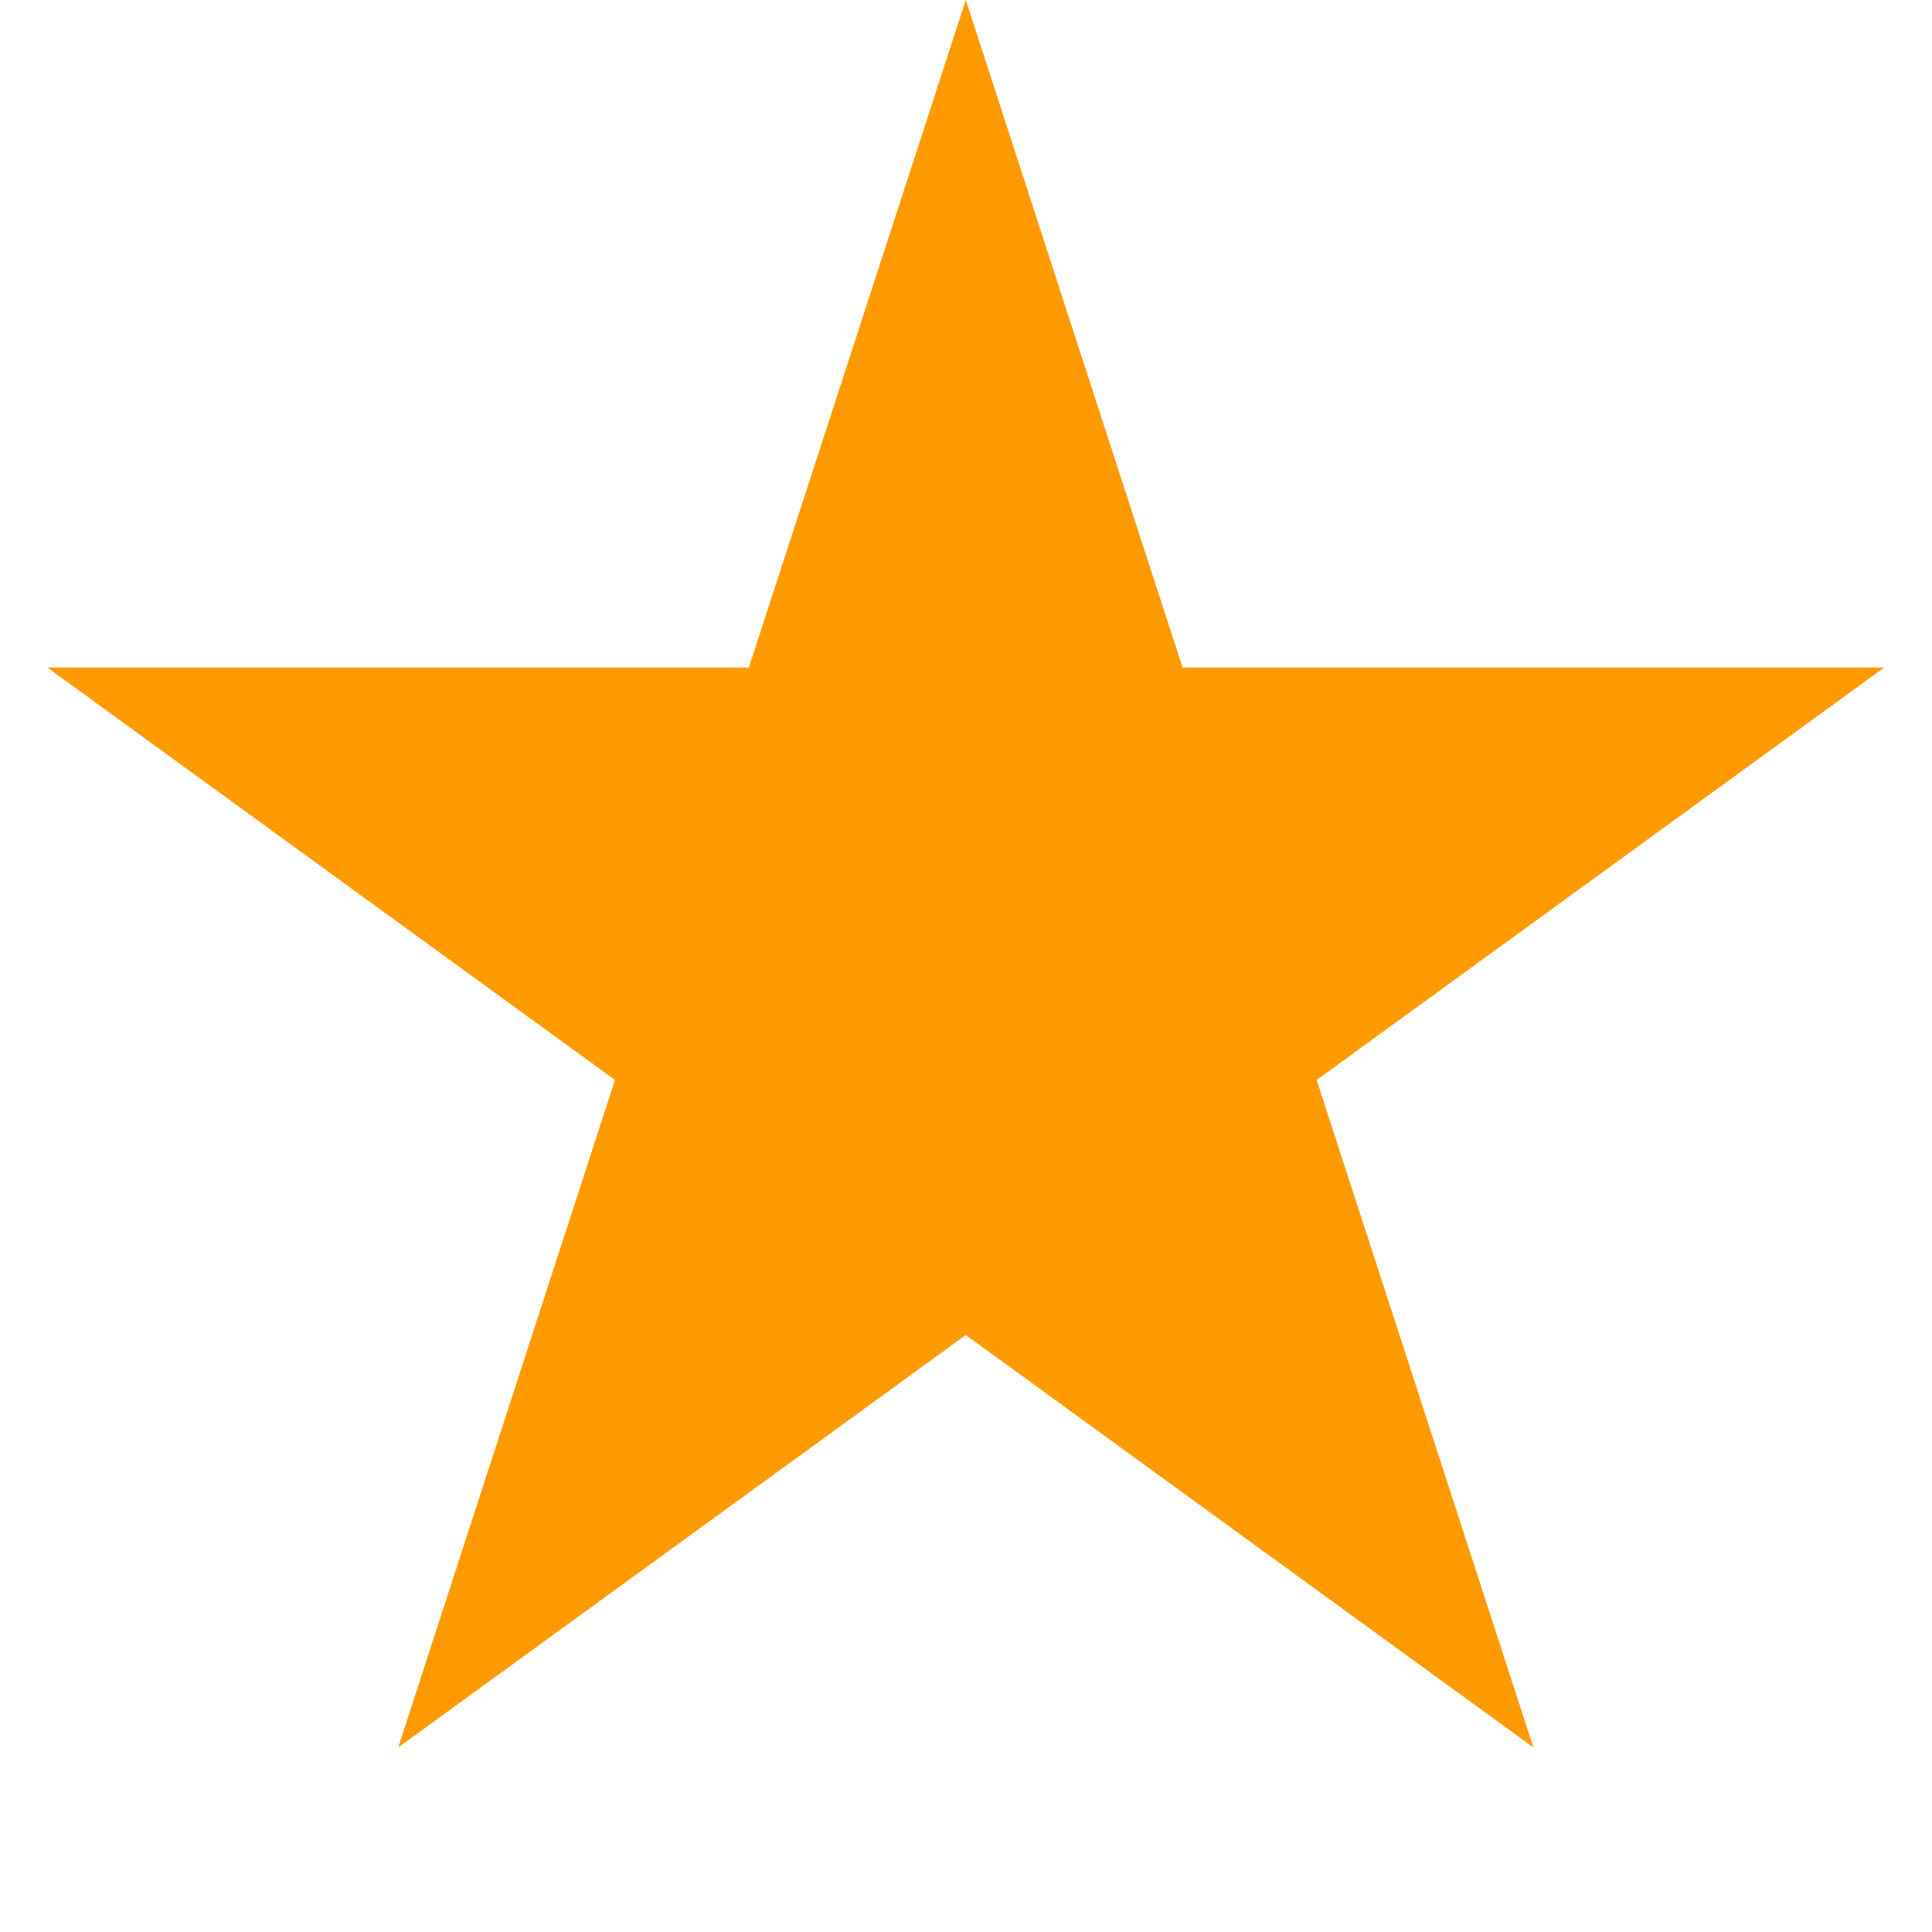 <svg width="10" height="10" viewBox="0 0 10 10" fill="none" xmlns="http://www.w3.org/2000/svg">
<path d="M4.999 0L6.121 3.455H9.753L6.815 5.59L7.937 9.045L4.999 6.91L2.061 9.045L3.183 5.59L0.245 3.455H3.876L4.999 0Z" fill="#FF9900"/>
</svg>
